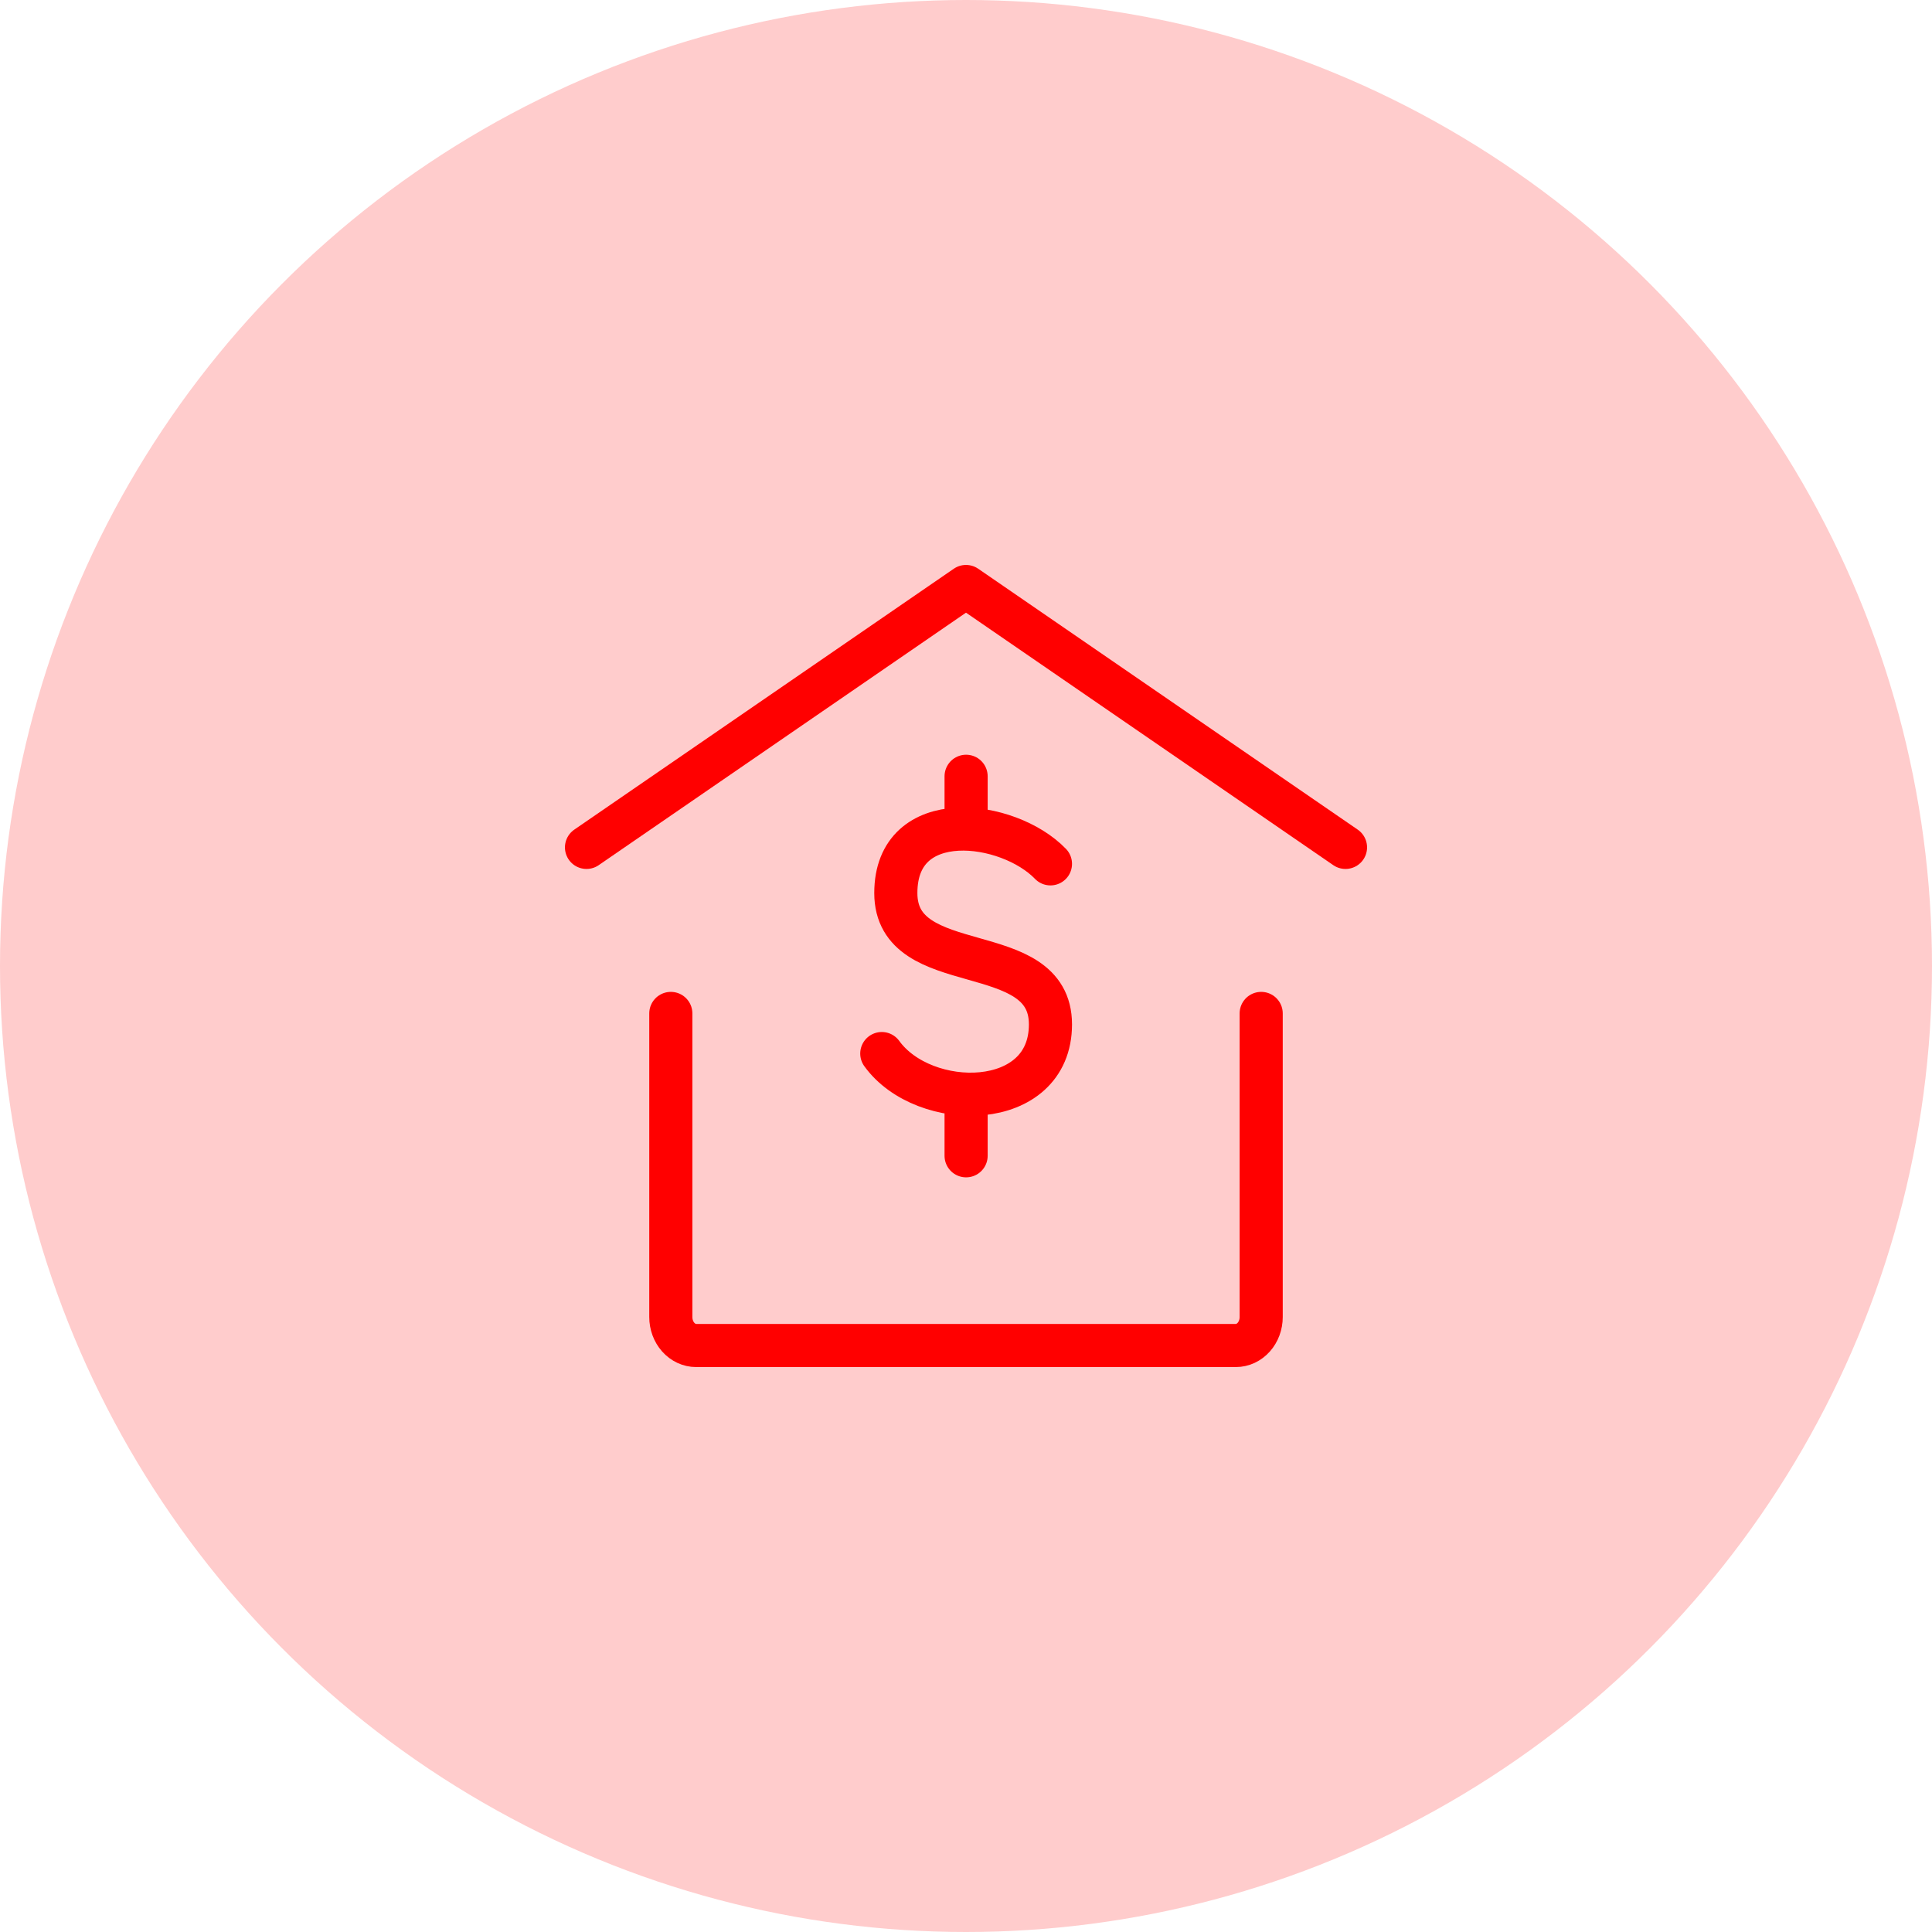 <svg width="56" height="56" viewBox="0 0 56 56" fill="none" xmlns="http://www.w3.org/2000/svg">
<circle cx="28" cy="28" r="28" fill="#FF0000" fill-opacity="0.2"/>
<path d="M17 24.562L28 17L39 24.562M36.556 29.375V38.175C36.556 38.394 36.478 38.604 36.341 38.758C36.203 38.913 36.017 39 35.822 39H20.178C19.983 39 19.797 38.913 19.659 38.758C19.522 38.604 19.444 38.394 19.444 38.175V29.375" stroke="#FF0000" stroke-width="1.25" stroke-linecap="round" stroke-linejoin="round"/>
<path d="M30.448 25.039C29.225 23.77 25.966 23.348 25.966 25.886C25.966 28.424 30.448 27.155 30.448 29.692C30.448 32.229 26.781 32.23 25.559 30.538M28.003 31.716V33.501M28.003 24.031V22.501" stroke="#FF0000" stroke-width="1.25" stroke-linecap="round" stroke-linejoin="round"/>
</svg>
